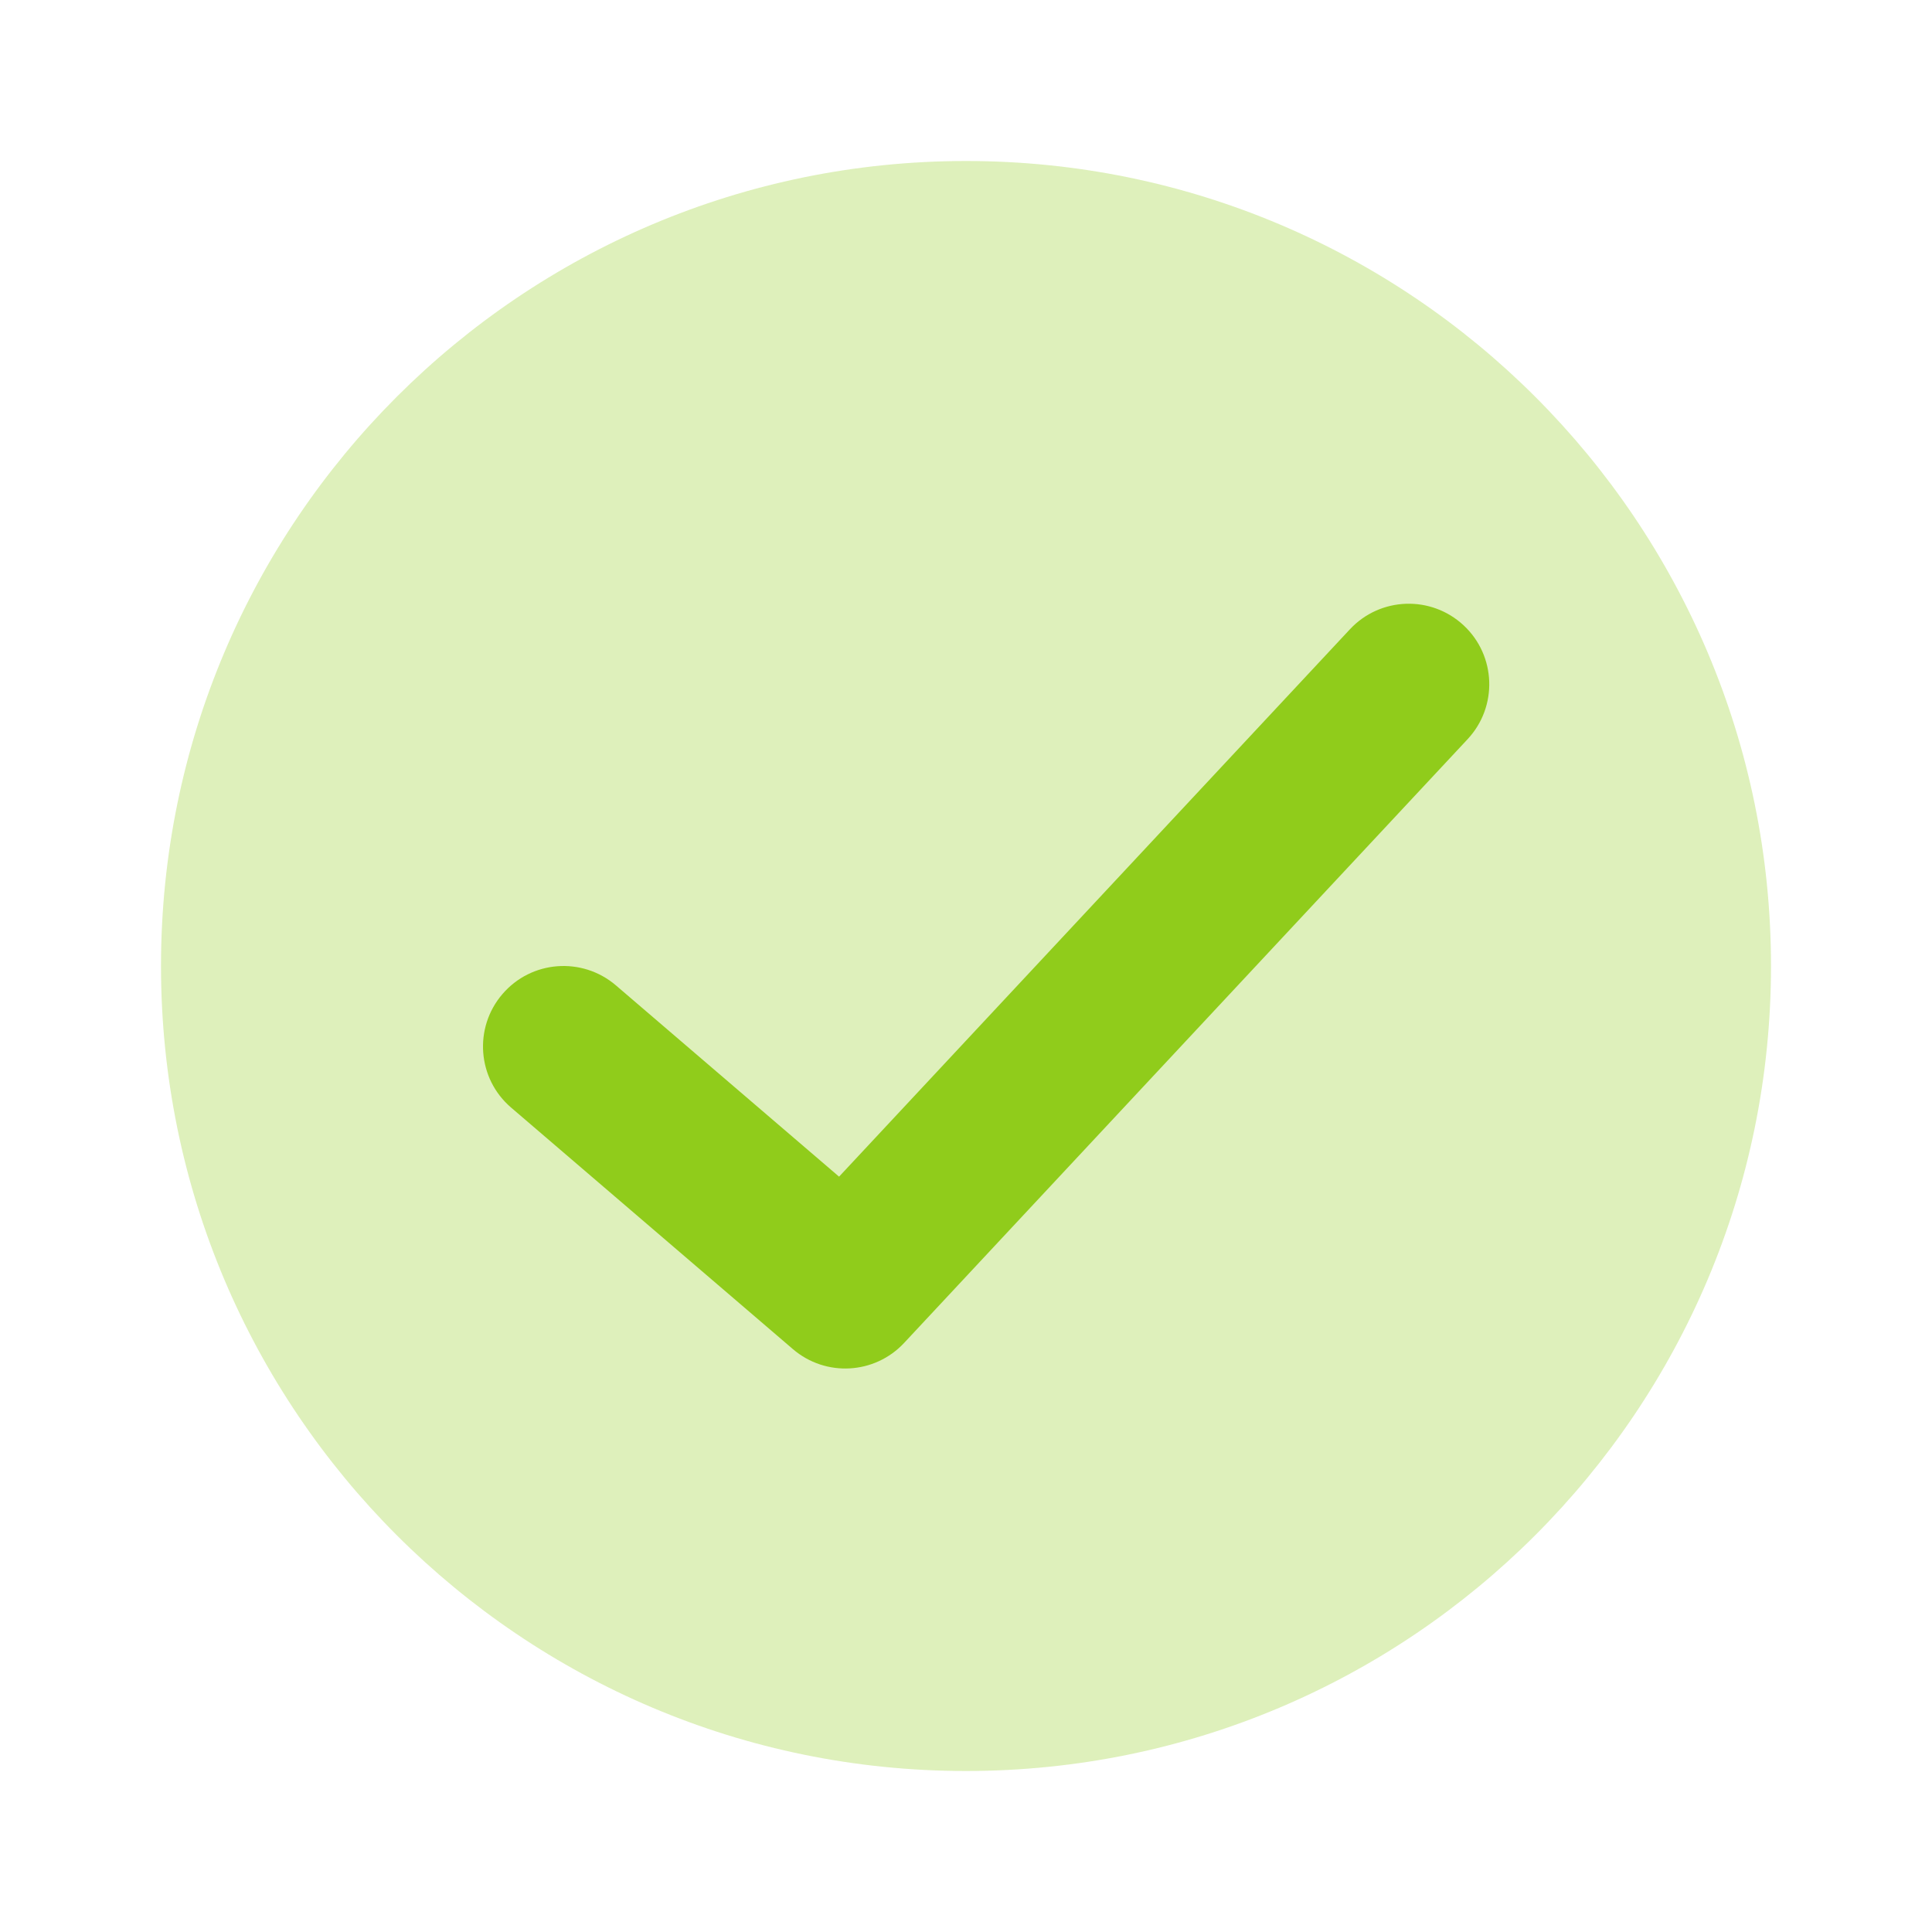 <svg width="30" height="30" viewBox="0 0 30 30" fill="none" xmlns="http://www.w3.org/2000/svg">
<path opacity="0.3" fill-rule="evenodd" clip-rule="evenodd" d="M15 27.5C21.904 27.5 27.5 21.904 27.5 15C27.5 8.096 21.904 2.5 15 2.5C8.096 2.5 2.5 8.096 2.5 15C2.5 21.904 8.096 27.5 15 27.5Z" fill="#90CC1B"/>
<path d="M20.961 9.772C21.432 9.267 22.223 9.24 22.728 9.711C23.233 10.182 23.26 10.973 22.789 11.478L14.039 20.853C13.582 21.343 12.82 21.385 12.312 20.949L7.937 17.199C7.412 16.75 7.352 15.961 7.801 15.437C8.25 14.912 9.039 14.852 9.564 15.301L13.029 18.271L20.961 9.772Z" fill="#90CC1B"/>
</svg>
